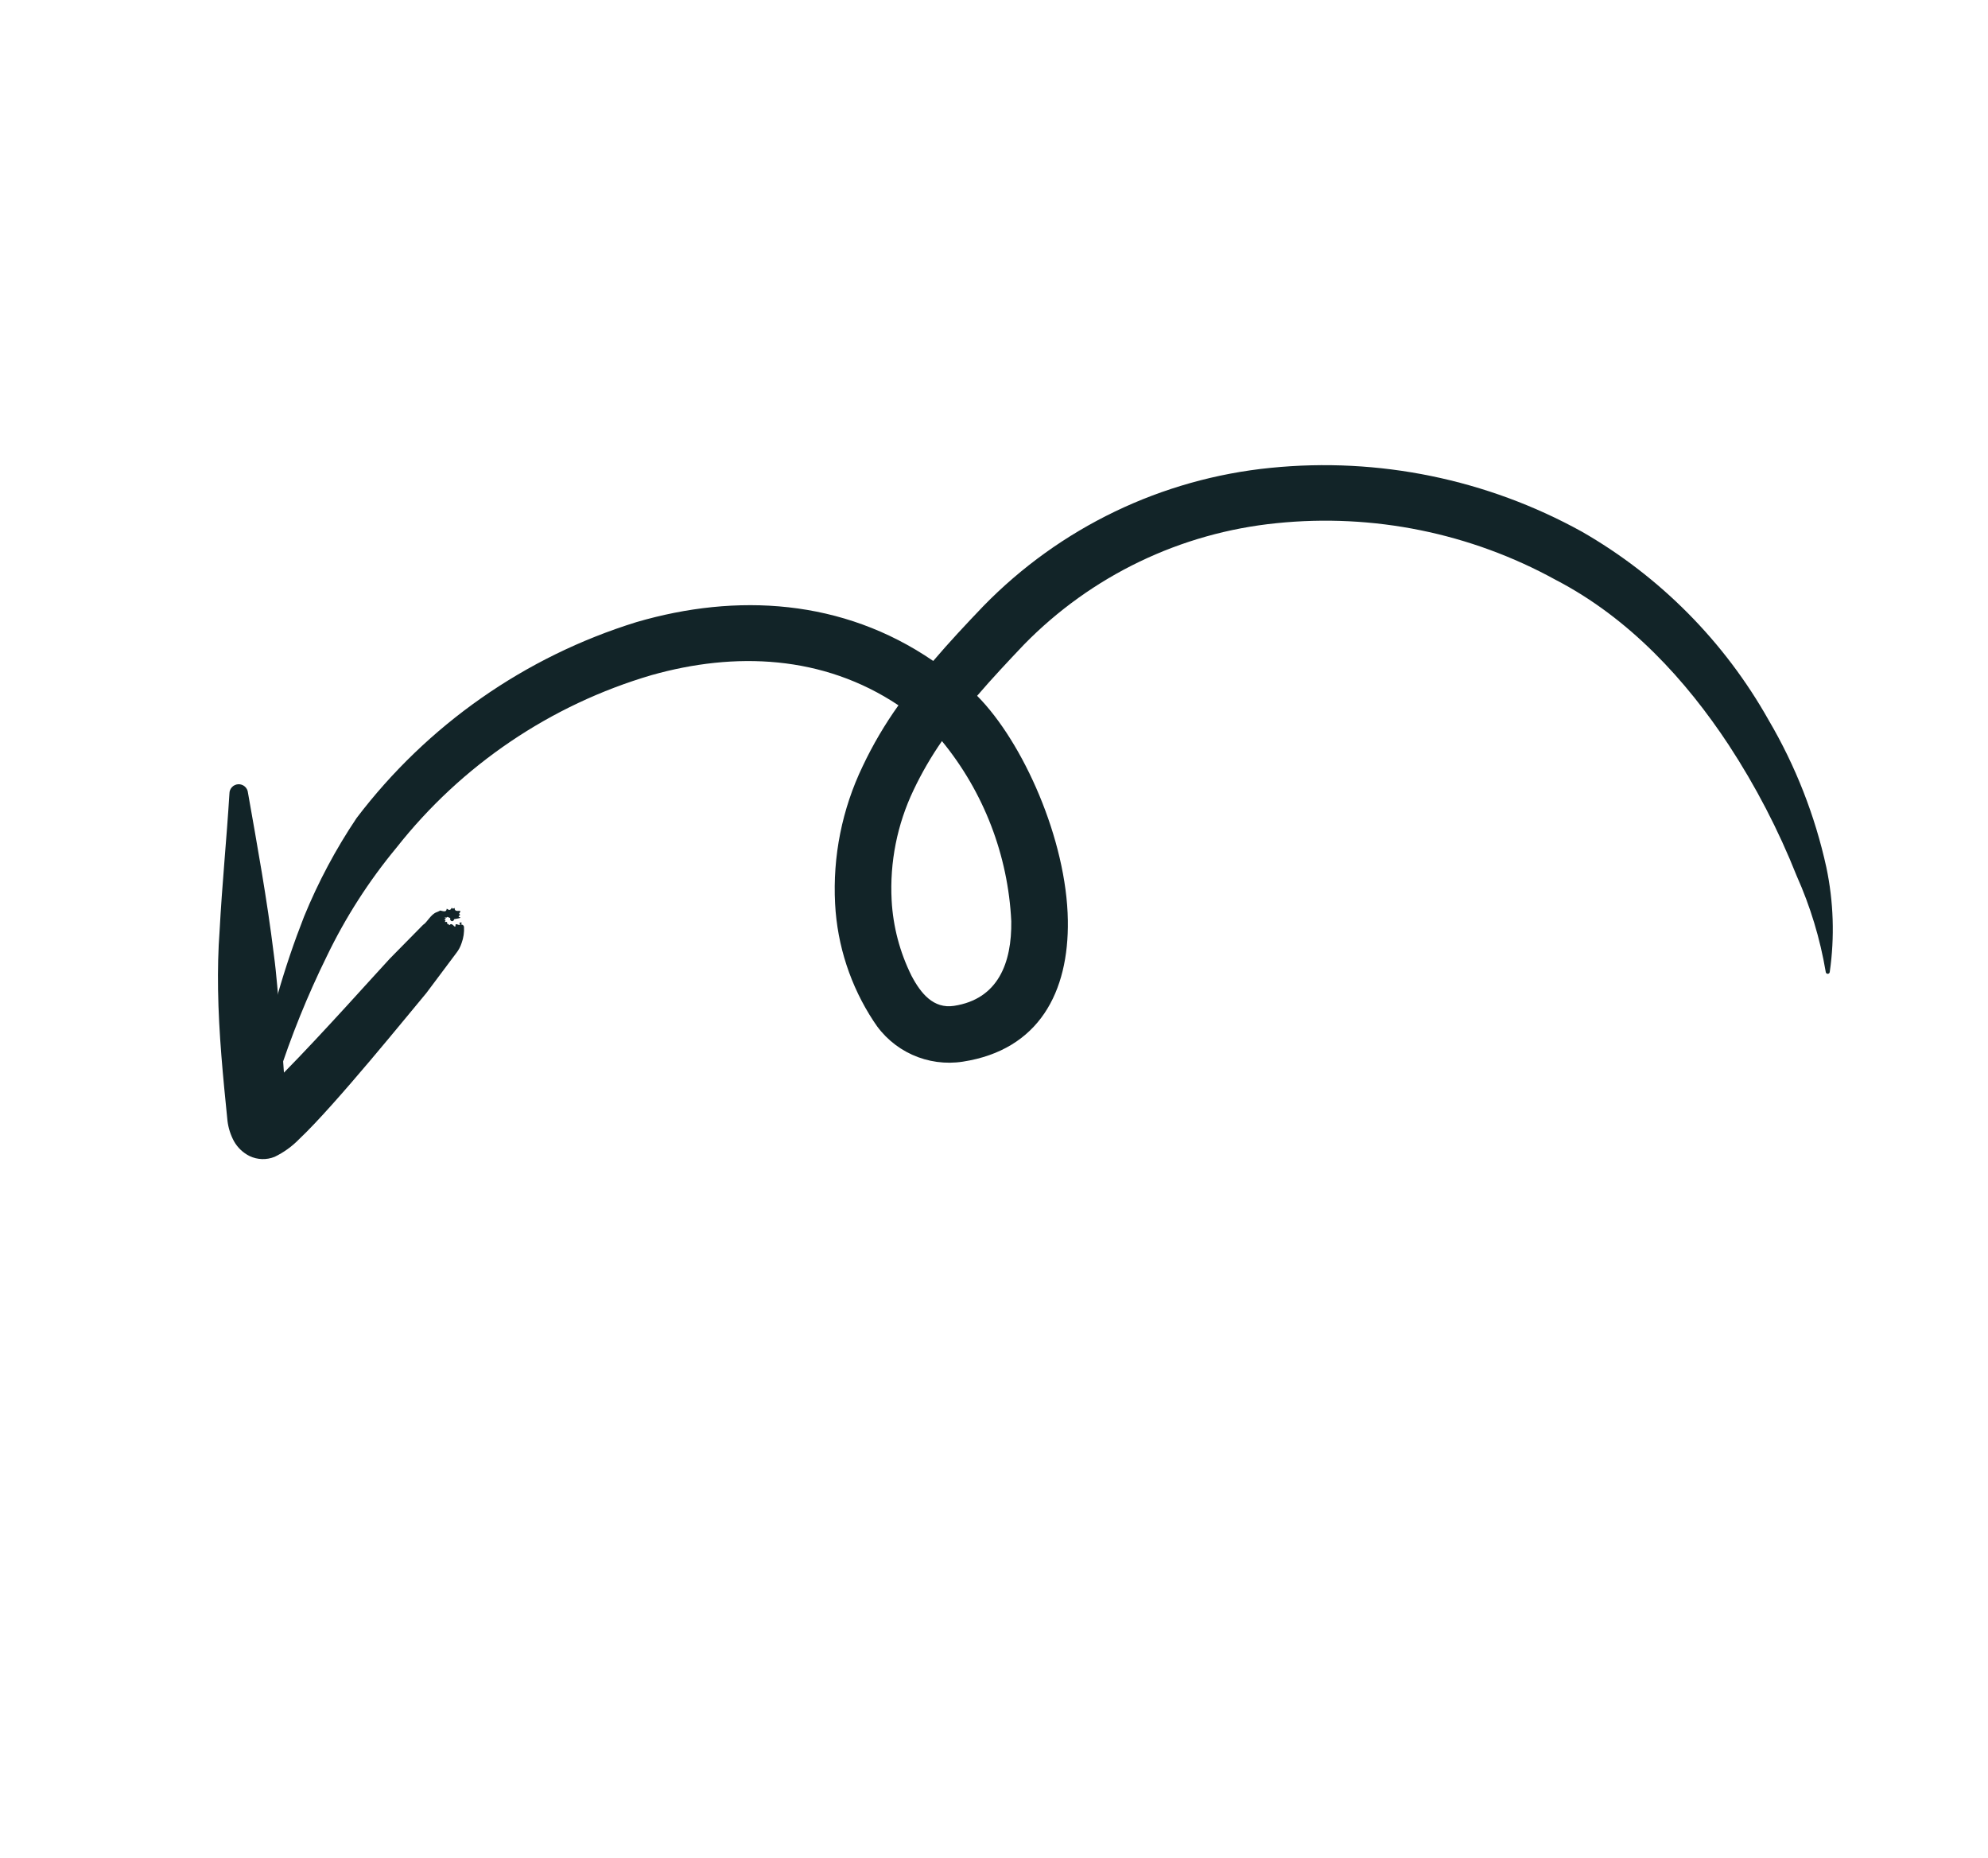 <svg width="152" height="142" viewBox="0 0 152 142" fill="none" xmlns="http://www.w3.org/2000/svg">
<path fill-rule="evenodd" clip-rule="evenodd" d="M71.354 50.524C64.421 45.773 56.313 45.323 48.667 47.554C40.145 50.189 32.662 55.426 27.267 62.529C25.675 64.899 24.329 67.424 23.248 70.066C21.728 73.939 20.578 77.946 19.812 82.035C19.764 82.221 19.792 82.419 19.889 82.585C19.985 82.75 20.144 82.871 20.329 82.921C20.515 82.969 20.712 82.942 20.879 82.847C21.046 82.752 21.169 82.596 21.222 82.412C22.248 79.219 23.506 76.107 24.986 73.099C26.416 70.127 28.204 67.341 30.309 64.803C35.283 58.486 42.1 53.874 49.814 51.608C56.181 49.811 62.922 50.063 68.695 53.915C67.647 55.382 66.731 56.94 65.961 58.569C64.385 61.843 63.66 65.46 63.851 69.087C64.017 72.285 65.032 75.381 66.79 78.057C67.503 79.181 68.528 80.074 69.739 80.624C70.951 81.174 72.297 81.359 73.613 81.156C79.449 80.255 81.731 75.82 81.646 70.356C81.555 64.198 78.229 56.73 74.71 53.189C75.862 51.846 77.084 50.547 78.291 49.275C83.439 44.011 90.276 40.725 97.603 39.993C104.995 39.234 112.443 40.746 118.953 44.33C124.6 47.258 128.936 52.033 132.165 56.93C134.234 60.088 135.978 63.446 137.372 66.954C138.418 69.293 139.164 71.755 139.591 74.282C139.591 74.323 139.607 74.362 139.635 74.392C139.663 74.422 139.701 74.44 139.742 74.442C139.783 74.442 139.822 74.427 139.852 74.399C139.882 74.371 139.9 74.332 139.902 74.291C140.282 71.634 140.194 68.93 139.641 66.303C138.773 62.344 137.285 58.547 135.231 55.052C131.857 49.049 126.923 44.07 120.95 40.642C113.699 36.634 105.398 34.932 97.155 35.763C88.812 36.591 81.029 40.337 75.177 46.342C73.876 47.702 72.581 49.084 71.354 50.524ZM72.02 56.65C71.196 57.835 70.471 59.085 69.852 60.389C68.596 63.016 68.019 65.917 68.174 68.826C68.282 70.83 68.799 72.791 69.693 74.589C70.407 75.948 71.375 77.125 72.939 76.89C76.323 76.373 77.364 73.597 77.321 70.426C77.08 65.384 75.221 60.553 72.02 56.65Z" fill="#122428"/>
<path fill-rule="evenodd" clip-rule="evenodd" d="M21.709 81.995C21.605 80.598 21.52 79.209 21.408 77.805C21.261 76.187 21.15 74.521 20.931 72.915C20.417 68.733 19.674 64.656 18.959 60.594C18.942 60.412 18.856 60.243 18.718 60.123C18.579 60.002 18.4 59.94 18.217 59.949C18.034 59.958 17.862 60.038 17.736 60.17C17.61 60.303 17.541 60.48 17.542 60.663C17.327 64.158 16.979 67.6 16.791 71.138C16.682 72.613 16.648 74.141 16.672 75.641C16.723 79.01 17.057 82.36 17.393 85.681C17.459 86.221 17.625 86.744 17.882 87.224C18.157 87.72 18.577 88.12 19.084 88.372C19.381 88.513 19.704 88.592 20.032 88.602C20.361 88.612 20.688 88.554 20.993 88.432C21.698 88.093 22.337 87.631 22.882 87.069C25.6 84.514 31.376 77.358 32.603 75.903L34.891 72.848C35.066 72.625 35.201 72.373 35.289 72.103C35.439 71.701 35.503 71.271 35.477 70.843C35.421 70.593 35.113 70.718 35.265 70.617C35.416 70.515 35.121 70.464 35.132 70.577C35.285 70.886 34.836 70.526 34.831 70.695C34.825 71.112 34.598 70.447 34.385 70.703C34.297 70.785 34.34 70.567 34.245 70.642C34.151 70.716 34.266 70.43 34.088 70.474C33.91 70.518 34.17 70.314 34.008 70.316C33.845 70.318 34.224 70.195 34.034 70.168C33.843 70.141 34.19 70.131 34.19 70.131C34.19 70.131 34.081 70.014 34.429 70.18C34.419 70.204 34.414 70.23 34.414 70.256C34.415 70.282 34.422 70.307 34.434 70.33C34.447 70.353 34.464 70.373 34.485 70.388C34.506 70.403 34.531 70.414 34.556 70.418C34.577 70.419 34.598 70.416 34.617 70.409C34.637 70.403 34.654 70.392 34.669 70.377C34.684 70.363 34.697 70.346 34.705 70.327C34.713 70.308 34.717 70.288 34.717 70.267C35.727 70.086 34.812 70.178 35.143 69.976C35.245 69.88 35.068 69.896 35.112 69.827C35.422 69.412 34.794 69.838 34.763 69.455C34.747 69.306 34.654 69.558 34.58 69.421C34.507 69.284 34.515 69.702 34.21 69.495C34.08 69.356 34.252 69.729 33.88 69.654C33.507 69.579 33.804 69.574 33.368 69.737C32.931 69.9 32.643 70.528 32.348 70.696L29.813 73.27C28.766 74.39 24.661 79.002 21.709 81.995Z" fill="#122428"/>
</svg>
